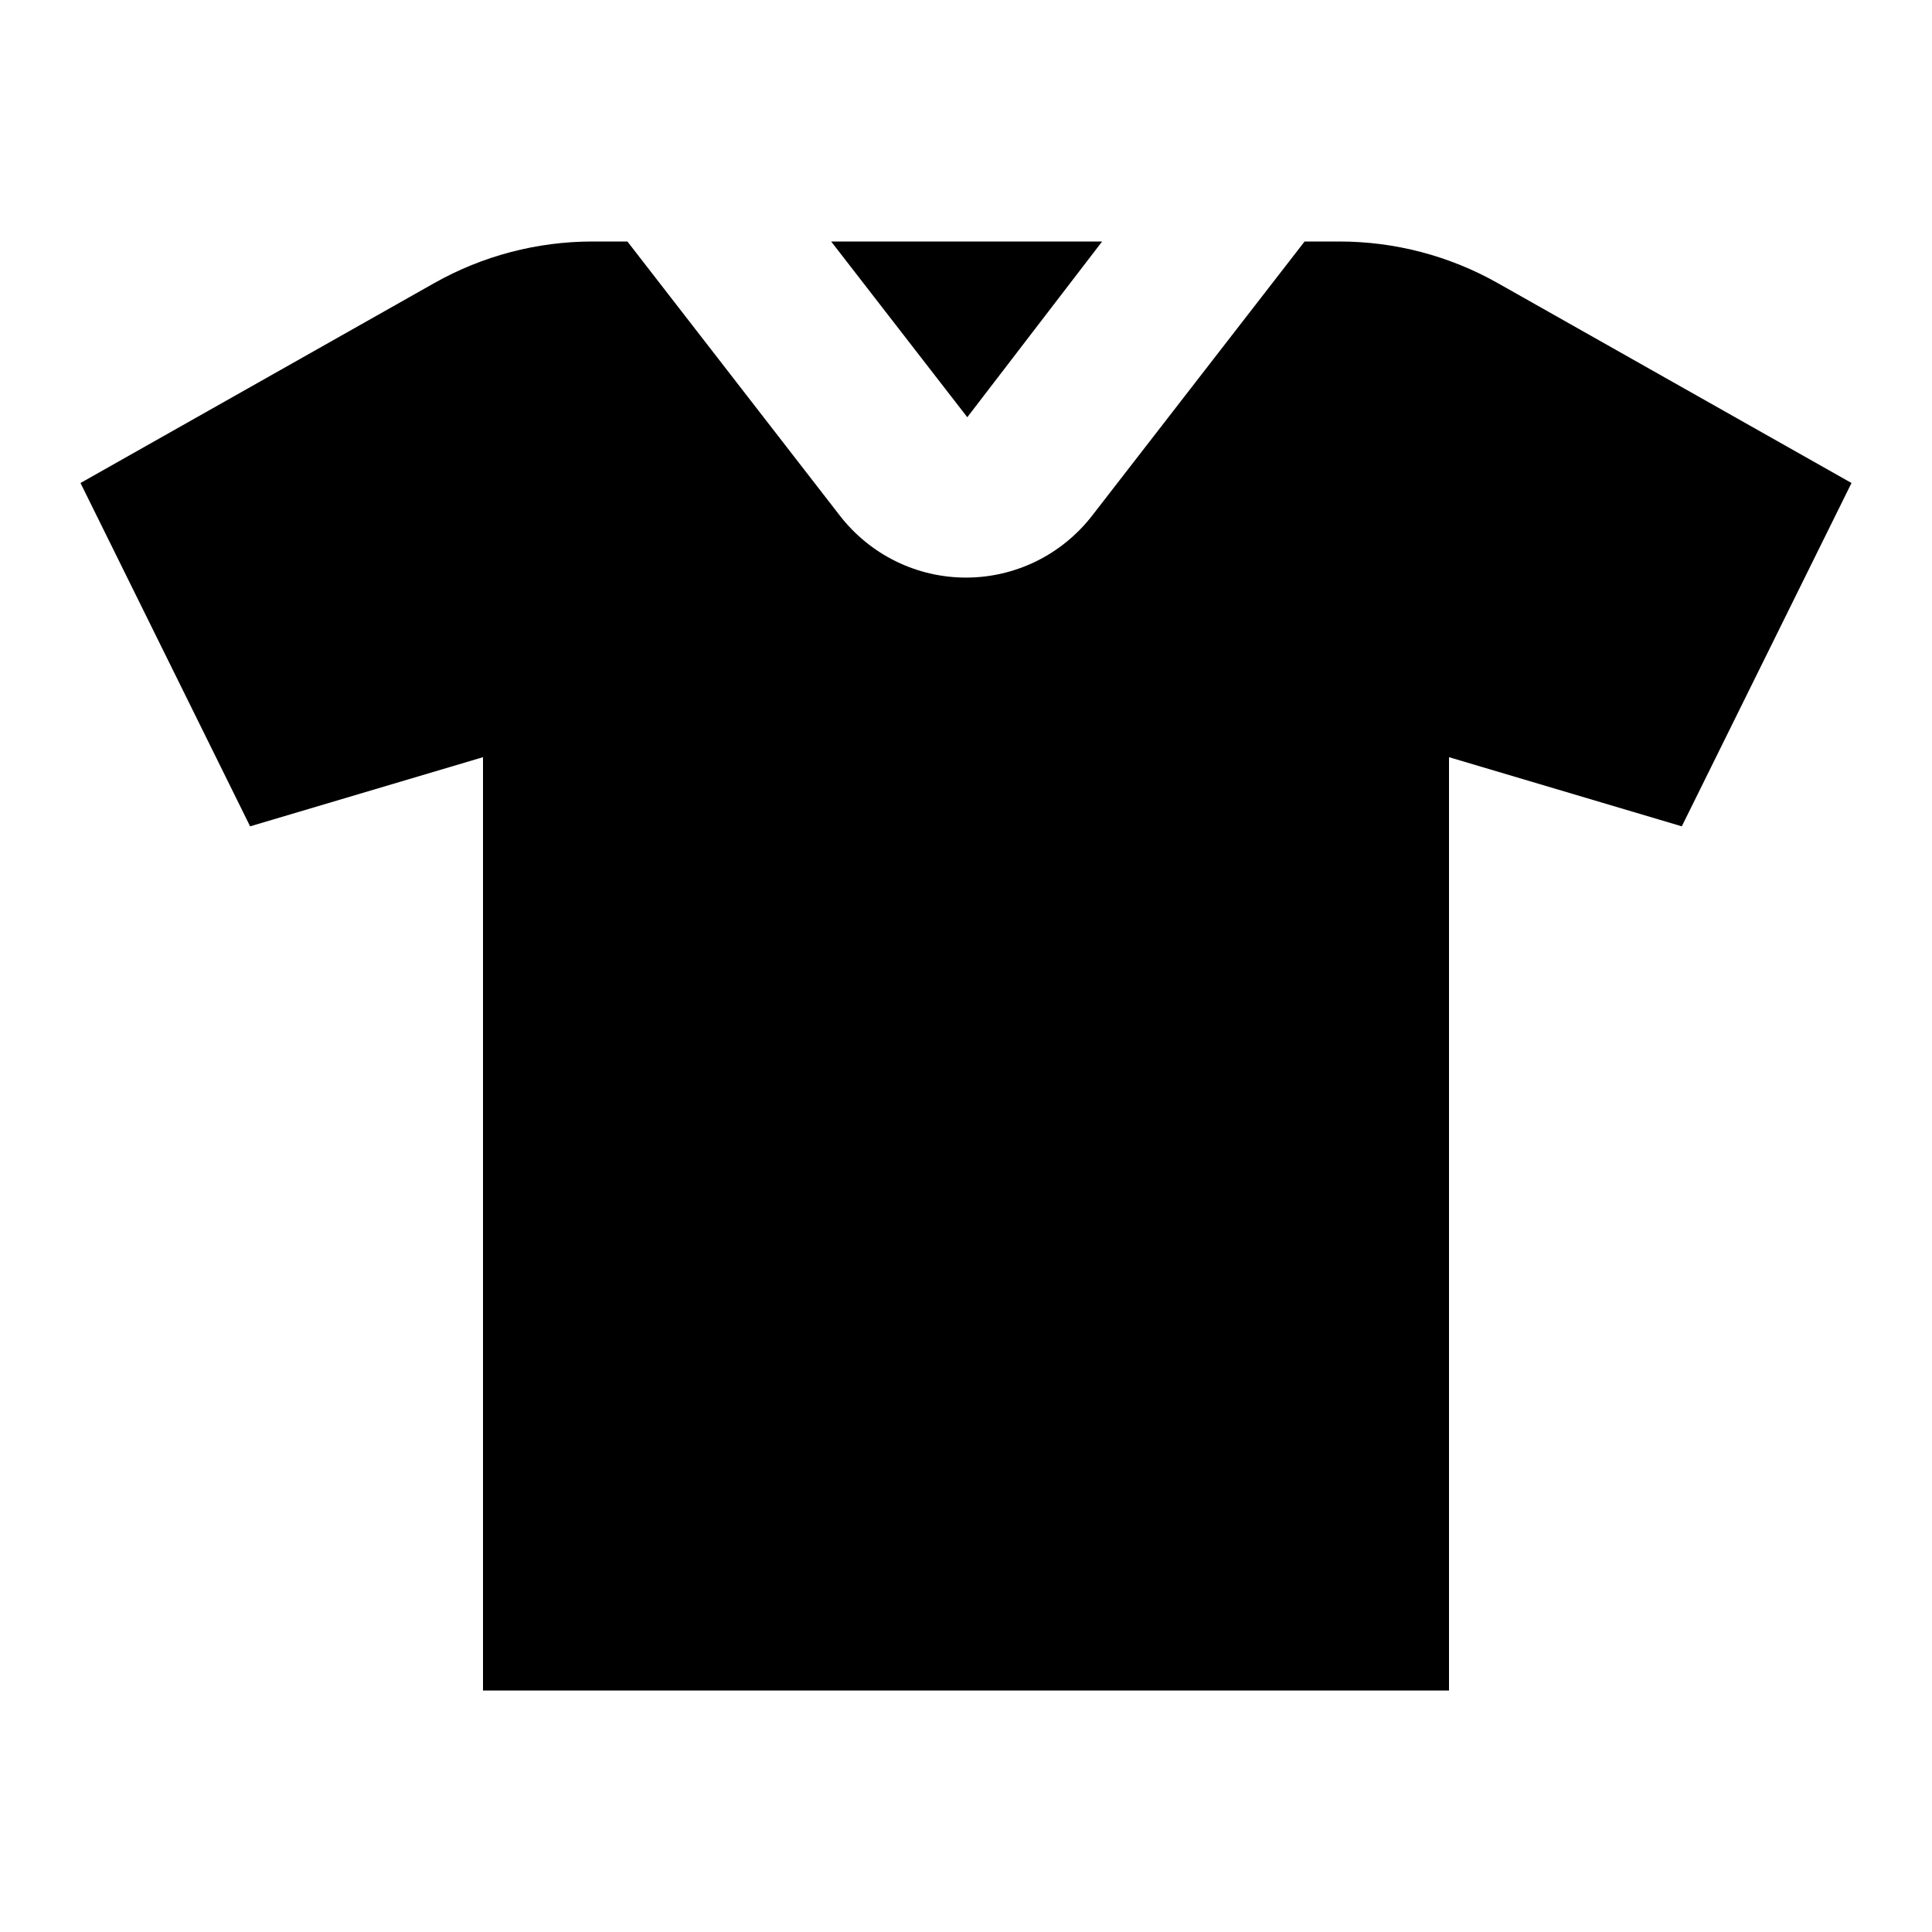 <svg width="24" height="24" viewBox="0 0 24 24" fill="none" xmlns="http://www.w3.org/2000/svg">
<path d="M13.691 3H10.325L12.016 5.183L13.691 3ZM18.606 3.517C18.006 3.178 17.328 3 16.638 3H16.206L13.565 6.408C13.38 6.646 13.142 6.84 12.871 6.973C12.6 7.106 12.302 7.175 12 7.175C11.698 7.175 11.4 7.106 11.129 6.973C10.858 6.84 10.62 6.646 10.435 6.408L7.794 3H7.362C6.672 3 5.994 3.178 5.394 3.517L1 6L3.107 10.265L6 9.406V21H18V9.406L20.892 10.265L23 6L18.606 3.517Z" fill="black"/>
</svg>
